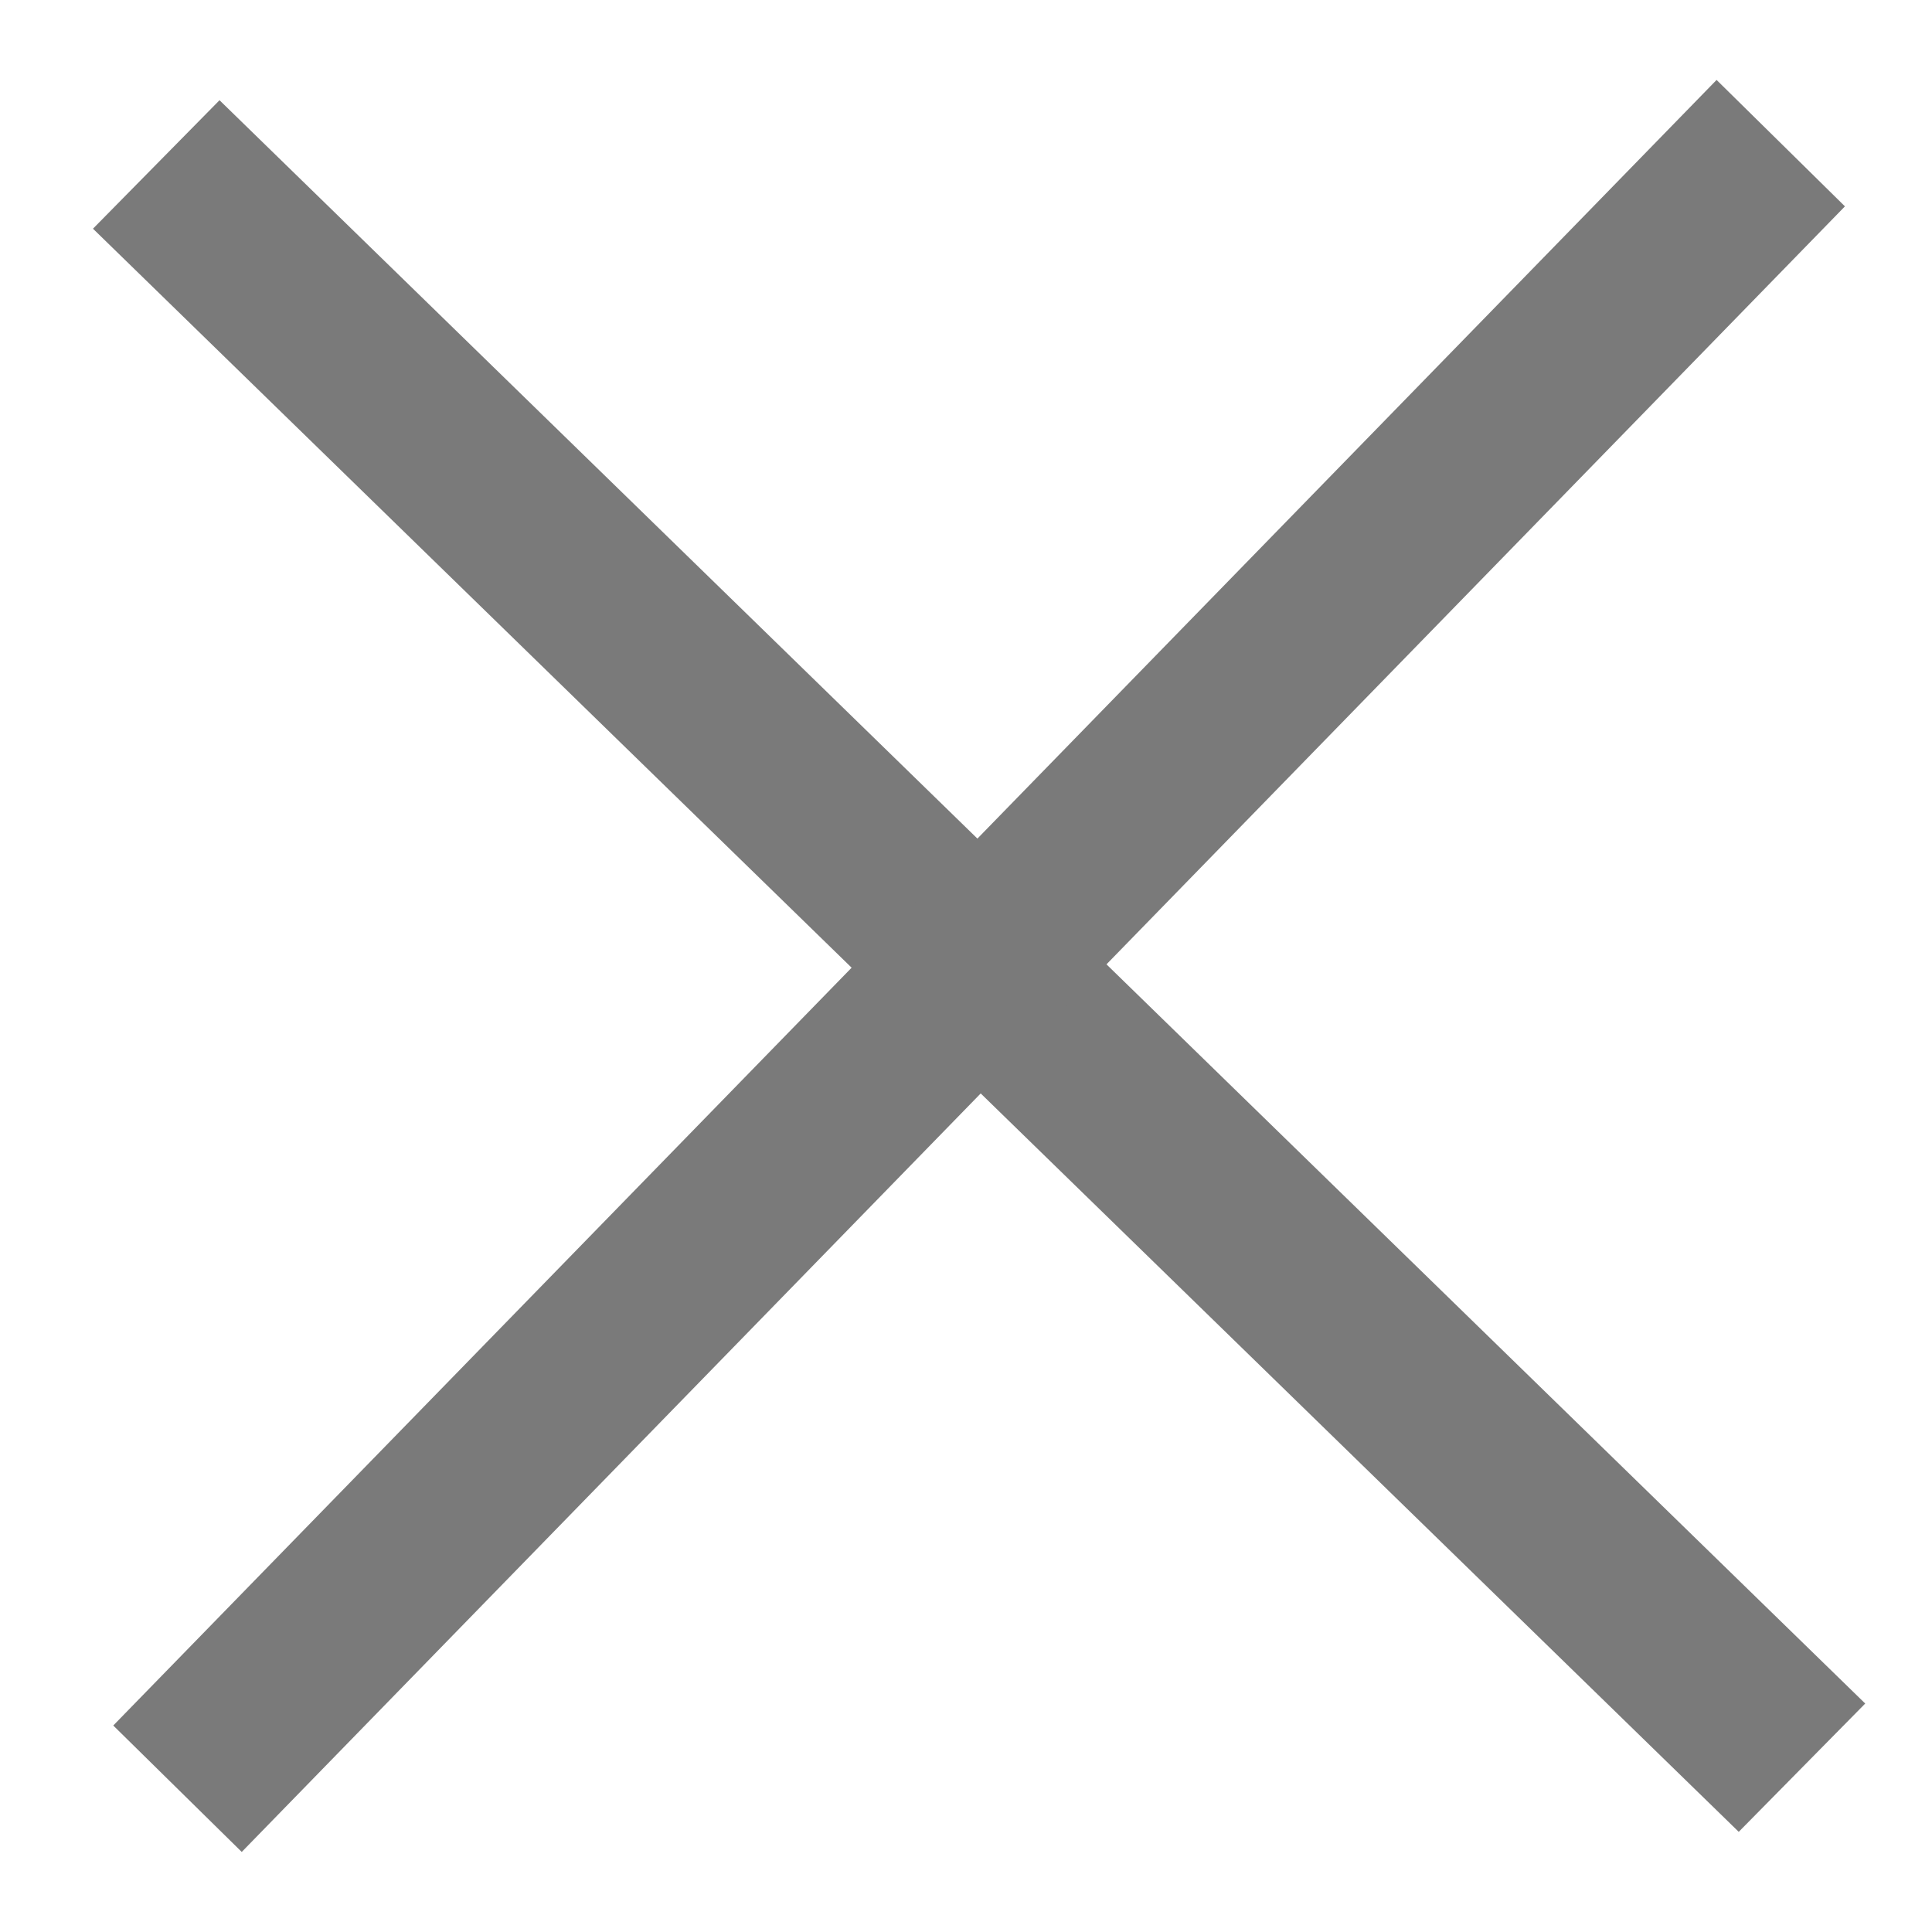 <svg width="16" height="16" fill="none" xmlns="http://www.w3.org/2000/svg"><path fill-rule="evenodd" clip-rule="evenodd" d="M14.399 15.17.77 1.894 1.818.83l13.629 13.278-1.048 1.063Z" fill="#7A7A7A"/><path fill-rule="evenodd" clip-rule="evenodd" d="M15.278 1.71 2.002 15.337.938 14.29 14.216.662l1.063 1.047Z" fill="#7A7A7A"/></svg>